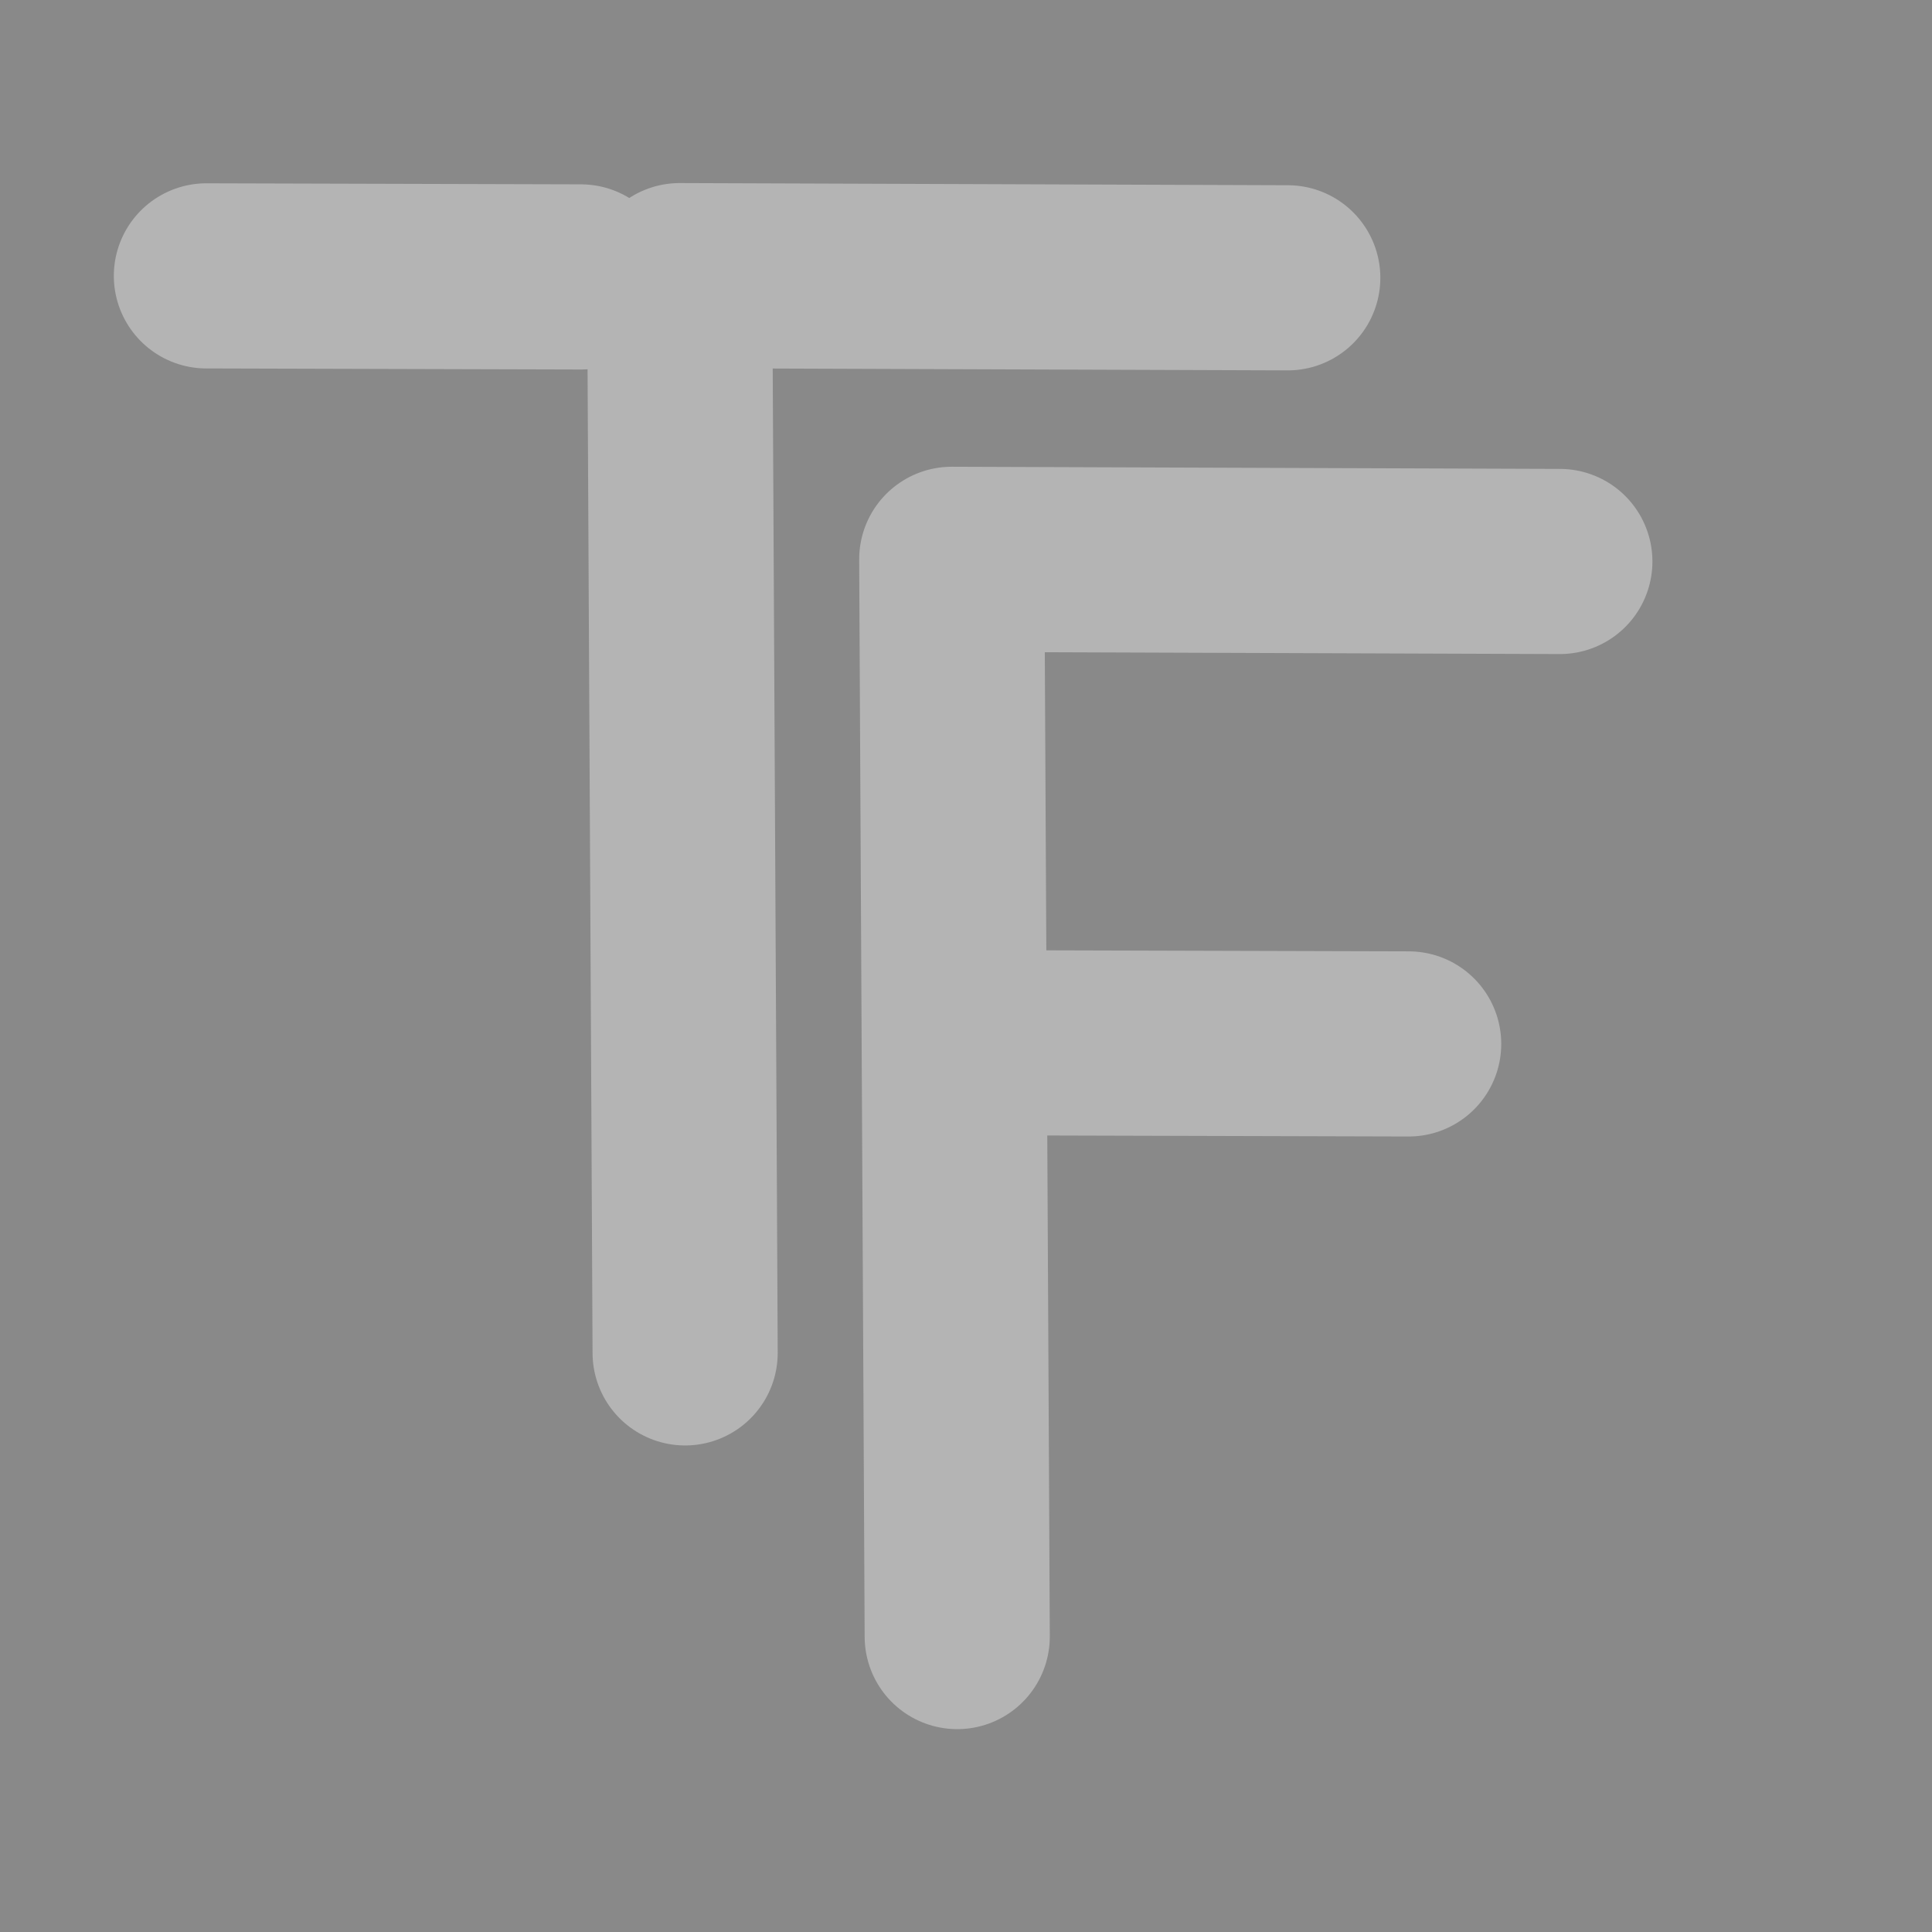 <?xml version="1.0" encoding="UTF-8" standalone="no"?>
<svg
   xmlns:osb="http://www.openswatchbook.org/uri/2009/osb"
   xmlns:dc="http://purl.org/dc/elements/1.1/"
   xmlns:cc="http://creativecommons.org/ns#"
   xmlns:rdf="http://www.w3.org/1999/02/22-rdf-syntax-ns#"
   xmlns:svg="http://www.w3.org/2000/svg"
   xmlns="http://www.w3.org/2000/svg"
   xmlns:sodipodi="http://sodipodi.sourceforge.net/DTD/sodipodi-0.dtd"
   xmlns:inkscape="http://www.inkscape.org/namespaces/inkscape"
   width="24"
   height="24"
   viewBox="0 0 24 24"
   fill="none"
   stroke="currentColor"
   stroke-width="2"
   stroke-linecap="round"
   stroke-linejoin="round"
   id="svg2"
   version="1.1"
   inkscape:version="0.92.4 (5da689c313, 2019-01-14)"
   sodipodi:docname="tidefinder_pi_toggled.svg">
  <defs
     id="defs12">
    <linearGradient
       id="linearGradient3754"
       osb:paint="gradient">
      <stop
         style="stop-color:#000000;stop-opacity:1;"
         offset="0"
         id="stop3756" />
      <stop
         style="stop-color:#000000;stop-opacity:0;"
         offset="1"
         id="stop3758" />
    </linearGradient>
  </defs>
  <sodipodi:namedview
     pagecolor="#ffffff"
     bordercolor="#666666"
     borderopacity="1"
     objecttolerance="10"
     gridtolerance="10"
     guidetolerance="10"
     inkscape:pageopacity="0"
     inkscape:pageshadow="2"
     inkscape:window-width="1063"
     inkscape:window-height="797"
     id="namedview10"
     showgrid="false"
     inkscape:zoom="13.906433"
     inkscape:cx="0.46378651"
     inkscape:cy="18.050829"
     inkscape:window-x="0"
     inkscape:window-y="0"
     inkscape:window-maximized="0"
     inkscape:current-layer="svg2" />
  <rect
     style="fill:#898989;fill-opacity:1;stroke:#898989;stroke-width:0;stroke-linejoin:miter;stroke-miterlimit:4;stroke-dasharray:none;stroke-opacity:1"
     id="rect4139"
     width="24.018"
     height="24.161"
     x="8.0525808e-10"
     y="-0.09" />
  <path
     style="fill:none;stroke:#b4b4b4;stroke-width:2.3;stroke-linecap:round;stroke-linejoin:miter;stroke-miterlimit:4;stroke-dasharray:none;stroke-opacity:1"
     d="m 11.891,20.33 -0.012,-2.428 -0.003,-0.584 -0.053,-10.37 7.554,0.027"
     id="path3861-0"
     inkscape:connector-curvature="0"
     sodipodi:nodetypes="ccccc" />
  <path
     style="fill:none;stroke:#b4b4b4;stroke-width:2.3;stroke-linecap:round;stroke-linejoin:miter;stroke-miterlimit:4;stroke-dasharray:none;stroke-opacity:1"
     d="m 12.847,12.955 4.652,0.013"
     id="path3863"
     inkscape:connector-curvature="0"
     inkscape:transform-center-x="0.21911441"
     inkscape:transform-center-y="-0.13392666" />
  <path
     style="fill:none;stroke:#b4b4b4;stroke-width:2.3;stroke-linecap:round;stroke-linejoin:miter;stroke-miterlimit:4;stroke-dasharray:none;stroke-opacity:1"
     d="m 8.511,16.806 -0.012,-2.428 -0.003,-0.584 -0.053,-10.37 7.554,0.027"
     id="path3861-0-7"
     inkscape:connector-curvature="0"
     sodipodi:nodetypes="ccccc" />
  <path
     style="fill:none;stroke:#b4b4b4;stroke-width:2.3;stroke-linecap:round;stroke-linejoin:miter;stroke-miterlimit:4;stroke-dasharray:none;stroke-opacity:1"
     d="m 2.564,3.427 4.652,0.013"
     id="path3863-5"
     inkscape:connector-curvature="0"
     inkscape:transform-center-x="0.21911441"
     inkscape:transform-center-y="-0.13392666" />
</svg>
